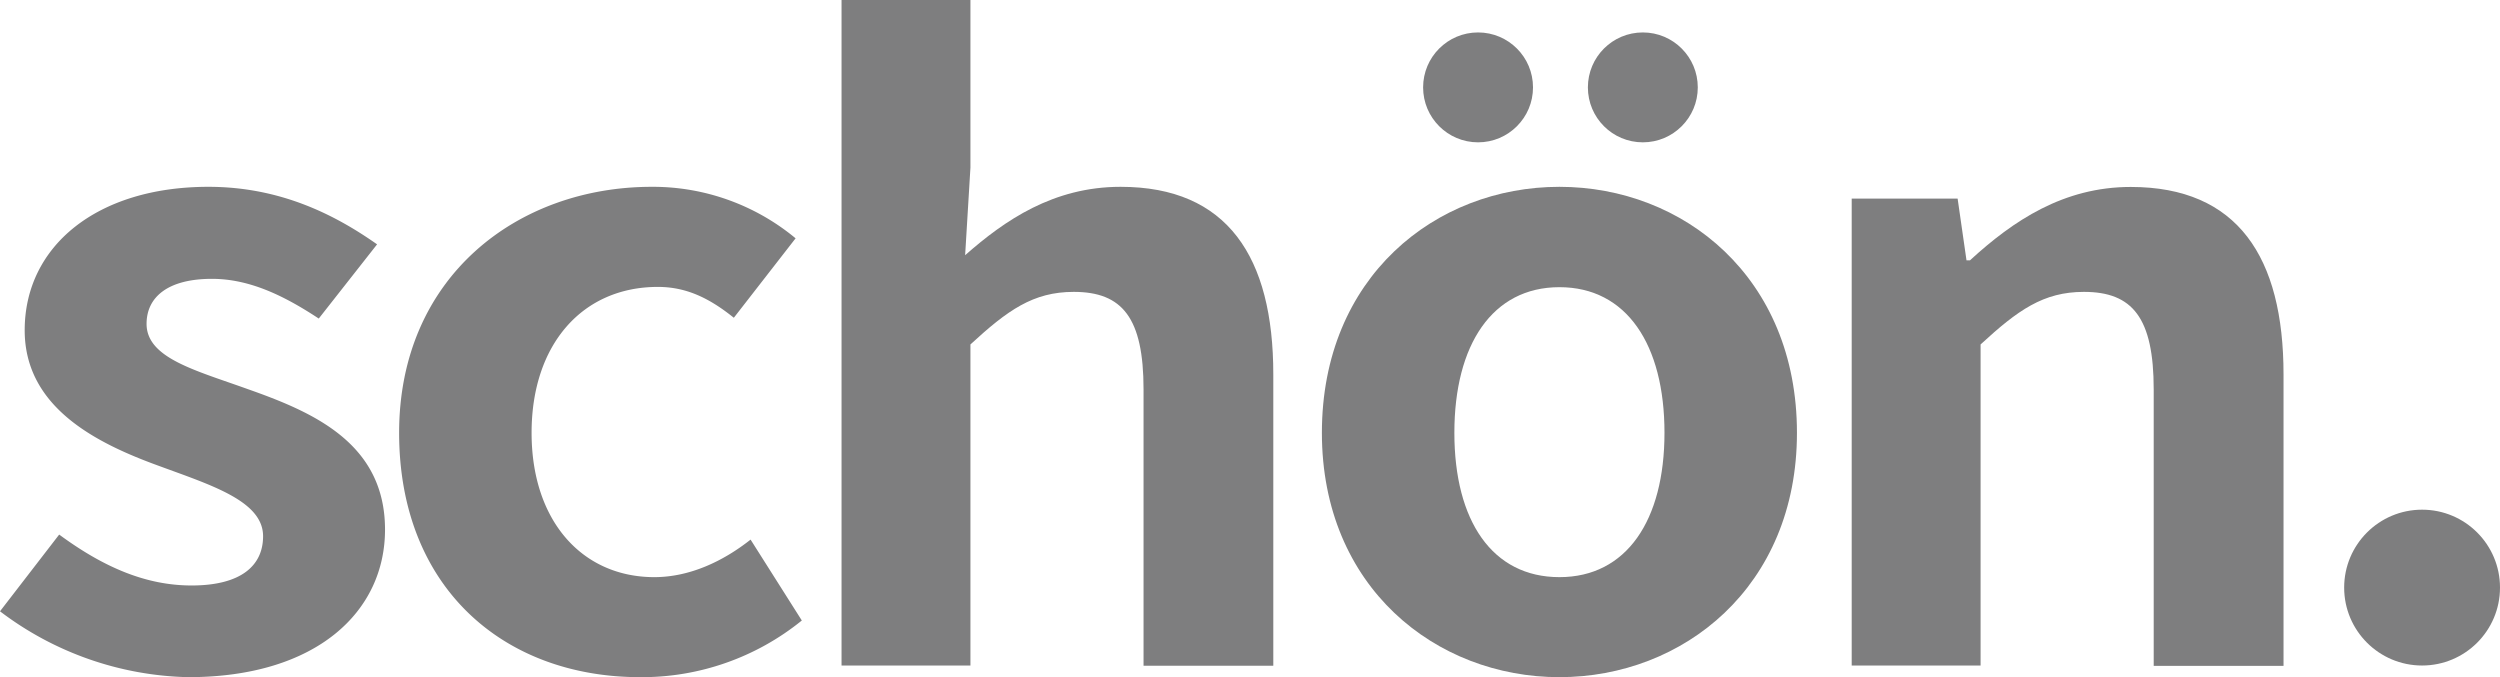 <svg xmlns="http://www.w3.org/2000/svg" viewBox="0 0 377.64 102.29"><defs><style>.cls-1{fill:#7e7e7f;}</style></defs><title>資產 3</title><g id="圖層_2" data-name="圖層 2"><g id="圖層_1-2" data-name="圖層 1"><path class="cls-1" d="M0,92.34,8.94,80.75c6.67,4.91,13.07,7.69,20,7.69,7.47,0,10.8-3,10.8-7.44,0-5.29-7.74-7.68-15.61-10.58C14.67,67,3.73,61.6,3.73,49.89c0-12.73,10.94-21.67,27.75-21.67,10.94,0,19.21,4.28,25.48,8.69L48.15,48.12c-5.33-3.52-10.53-6-16.14-6-6.67,0-9.87,2.77-9.87,6.8,0,5.16,7.34,7,15.21,9.83C47.22,62.23,58.16,66.89,58.16,80c0,12.34-10.27,22.29-29.75,22.29A48.72,48.72,0,0,1,0,92.34Z"/><path class="cls-1" d="M60.29,65.38c0-23.56,17.87-37.16,38.15-37.16A33.75,33.75,0,0,1,120.18,36l-9.33,12c-3.74-3-7.21-4.66-11.48-4.66C88,43.34,80.3,52,80.3,65.38S88,87.18,98.84,87.18c5.34,0,10.4-2.4,14.54-5.67l7.74,12.22a38.38,38.38,0,0,1-24.41,8.56C76,102.29,60.29,88.69,60.29,65.38Z"/><path class="cls-1" d="M127.12,0h19.47V25.32l-.8,13.23c6-5.29,13.34-10.33,23.48-10.33,16.14,0,23.07,10.58,23.07,28.34v44h-19.6V58.83c0-10.83-3.21-14.74-10.54-14.74-6.14,0-10,2.77-15.61,7.94v48.5H127.12Z"/><path class="cls-1" d="M199.68,65.38c0-23.56,17.2-37.16,35.88-37.16s35.88,13.6,35.88,37.16c0,23.31-17.21,36.91-35.88,36.91S199.68,88.69,199.68,65.38Zm51.75,0c0-13.35-5.73-22-15.87-22s-15.87,8.69-15.87,22,5.73,21.8,15.87,21.8S251.43,78.61,251.43,65.38Z"/><path class="cls-1" d="M279.71,30h16l1.34,9.32h.53c6.54-6,14.14-11.08,24.28-11.08,16.14,0,23.08,10.58,23.08,28.34v44H325.33V58.83c0-10.83-3.2-14.74-10.54-14.74-6.14,0-10,2.77-15.61,7.94v48.5H279.71Z"/><circle class="cls-1" cx="223.27" cy="13.2" r="8.3"/><circle class="cls-1" cx="248.16" cy="13.2" r="8.3"/><circle class="cls-1" cx="365.87" cy="88.76" r="11.77"/></g></g></svg>